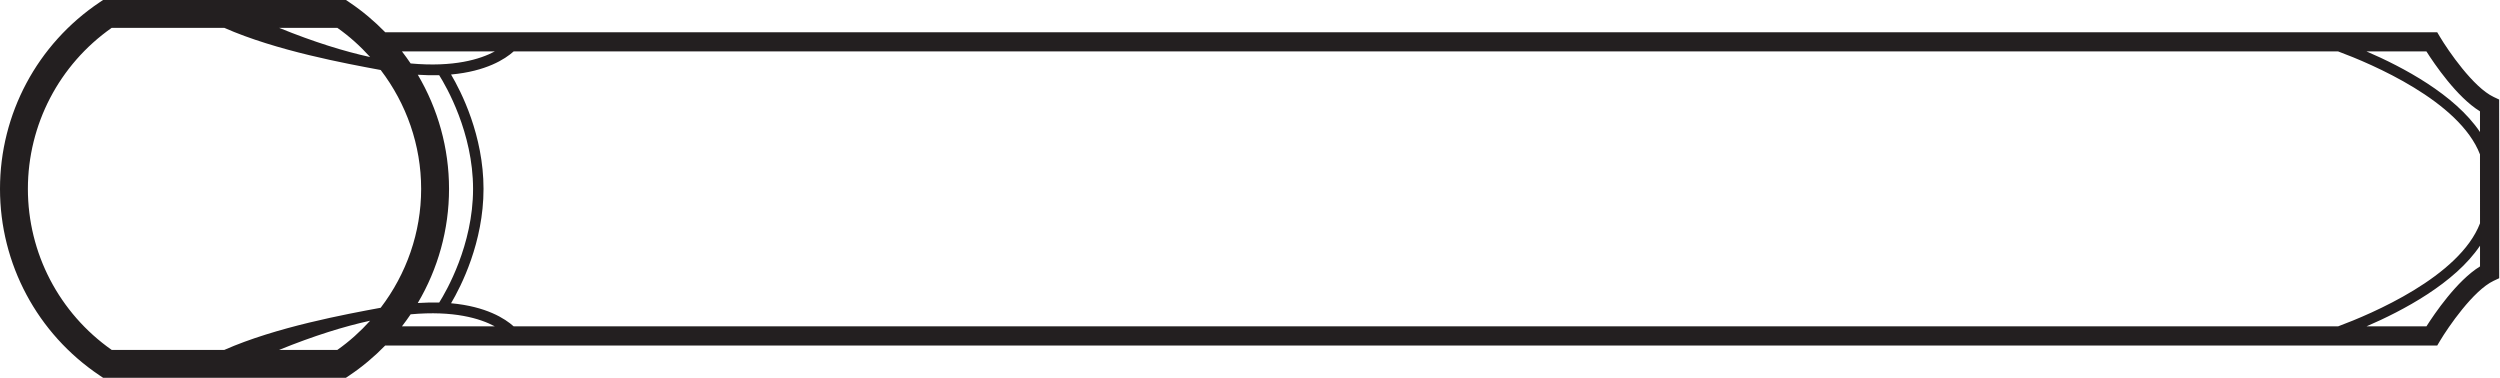 <?xml version="1.0" encoding="UTF-8" standalone="no"?>
<!DOCTYPE svg PUBLIC "-//W3C//DTD SVG 1.1//EN" "http://www.w3.org/Graphics/SVG/1.1/DTD/svg11.dtd">
<svg width="100%" height="100%" viewBox="0 0 747 113" version="1.1" xmlns="http://www.w3.org/2000/svg" xmlns:xlink="http://www.w3.org/1999/xlink" xml:space="preserve" xmlns:serif="http://www.serif.com/" style="fill-rule:evenodd;clip-rule:evenodd;stroke-linejoin:round;stroke-miterlimit:2;">
    <g transform="matrix(1,0,0,1,-112.498,-2441.1)">
        <g transform="matrix(4.167,0,0,4.167,142.257,2553.28)">
            <path d="M0,-26.754C-4.472,-23.754 -7.142,-18.753 -7.142,-13.377C-7.142,-8.001 -4.472,-3 0.002,0L0.254,0.17L17.661,0.17L17.913,0C18.853,-0.63 19.708,-1.354 20.479,-2.145L167.623,-2.145L167.823,-2.481C168.397,-3.445 170.208,-6.099 171.671,-6.786L172.066,-6.972L172.064,-19.782L171.67,-19.968C170.207,-20.655 168.396,-23.31 167.821,-24.274L167.621,-24.609L20.481,-24.609C19.708,-25.4 18.854,-26.124 17.914,-26.754L17.662,-26.924L0.253,-26.924L0,-26.754ZM-5.142,-13.377C-5.142,-17.985 -2.901,-22.279 0.867,-24.924L8.943,-24.924C12.659,-23.282 17.69,-22.36 20.158,-21.901C22.003,-19.481 23.057,-16.51 23.057,-13.38L23.057,-13.374C23.057,-10.244 22.002,-7.274 20.157,-4.853C17.689,-4.394 12.658,-3.472 8.943,-1.83L0.868,-1.83C-2.9,-4.475 -5.142,-8.769 -5.142,-13.377M160.516,-23.234C162.917,-22.342 169.218,-19.678 170.689,-15.85L170.691,-10.907C169.22,-7.079 162.916,-4.412 160.516,-3.52L29.691,-3.52C29.067,-4.078 27.716,-4.947 25.202,-5.176C25.927,-6.402 27.53,-9.547 27.53,-13.377C27.53,-17.207 25.927,-20.352 25.202,-21.578C27.716,-21.807 29.067,-22.676 29.691,-23.234L160.516,-23.234ZM24.351,-21.529C24.845,-20.746 26.78,-17.411 26.78,-13.377C26.78,-9.343 24.845,-6.008 24.351,-5.225C23.876,-5.238 23.365,-5.229 22.816,-5.193C24.26,-7.637 25.057,-10.449 25.057,-13.377L25.057,-13.38C25.057,-16.306 24.26,-19.118 22.817,-21.561C23.365,-21.525 23.876,-21.516 24.351,-21.529M17.047,-1.83L12.871,-1.83C15.389,-2.854 17.552,-3.52 19.4,-3.924C18.7,-3.151 17.919,-2.442 17.047,-1.83M22.304,-4.383C25.396,-4.663 27.279,-4.088 28.341,-3.52L21.68,-3.52C21.897,-3.801 22.104,-4.089 22.304,-4.383M166.85,-3.52L162.552,-3.52C165.143,-4.634 168.88,-6.607 170.691,-9.302L170.691,-7.817C169.032,-6.8 167.415,-4.409 166.85,-3.52M170.689,-18.938L170.689,-17.454C168.878,-20.149 165.143,-22.12 162.552,-23.234L166.848,-23.234C167.413,-22.345 169.031,-19.954 170.689,-18.938M28.341,-23.234C27.279,-22.666 25.396,-22.091 22.304,-22.371C22.105,-22.665 21.898,-22.953 21.681,-23.234L28.341,-23.234ZM19.401,-22.83C17.552,-23.234 15.39,-23.9 12.871,-24.924L17.048,-24.924C17.921,-24.312 18.701,-23.603 19.401,-22.83" style="fill:rgb(35,31,32);fill-rule:nonzero;"/>
        </g>
    </g>
</svg>
